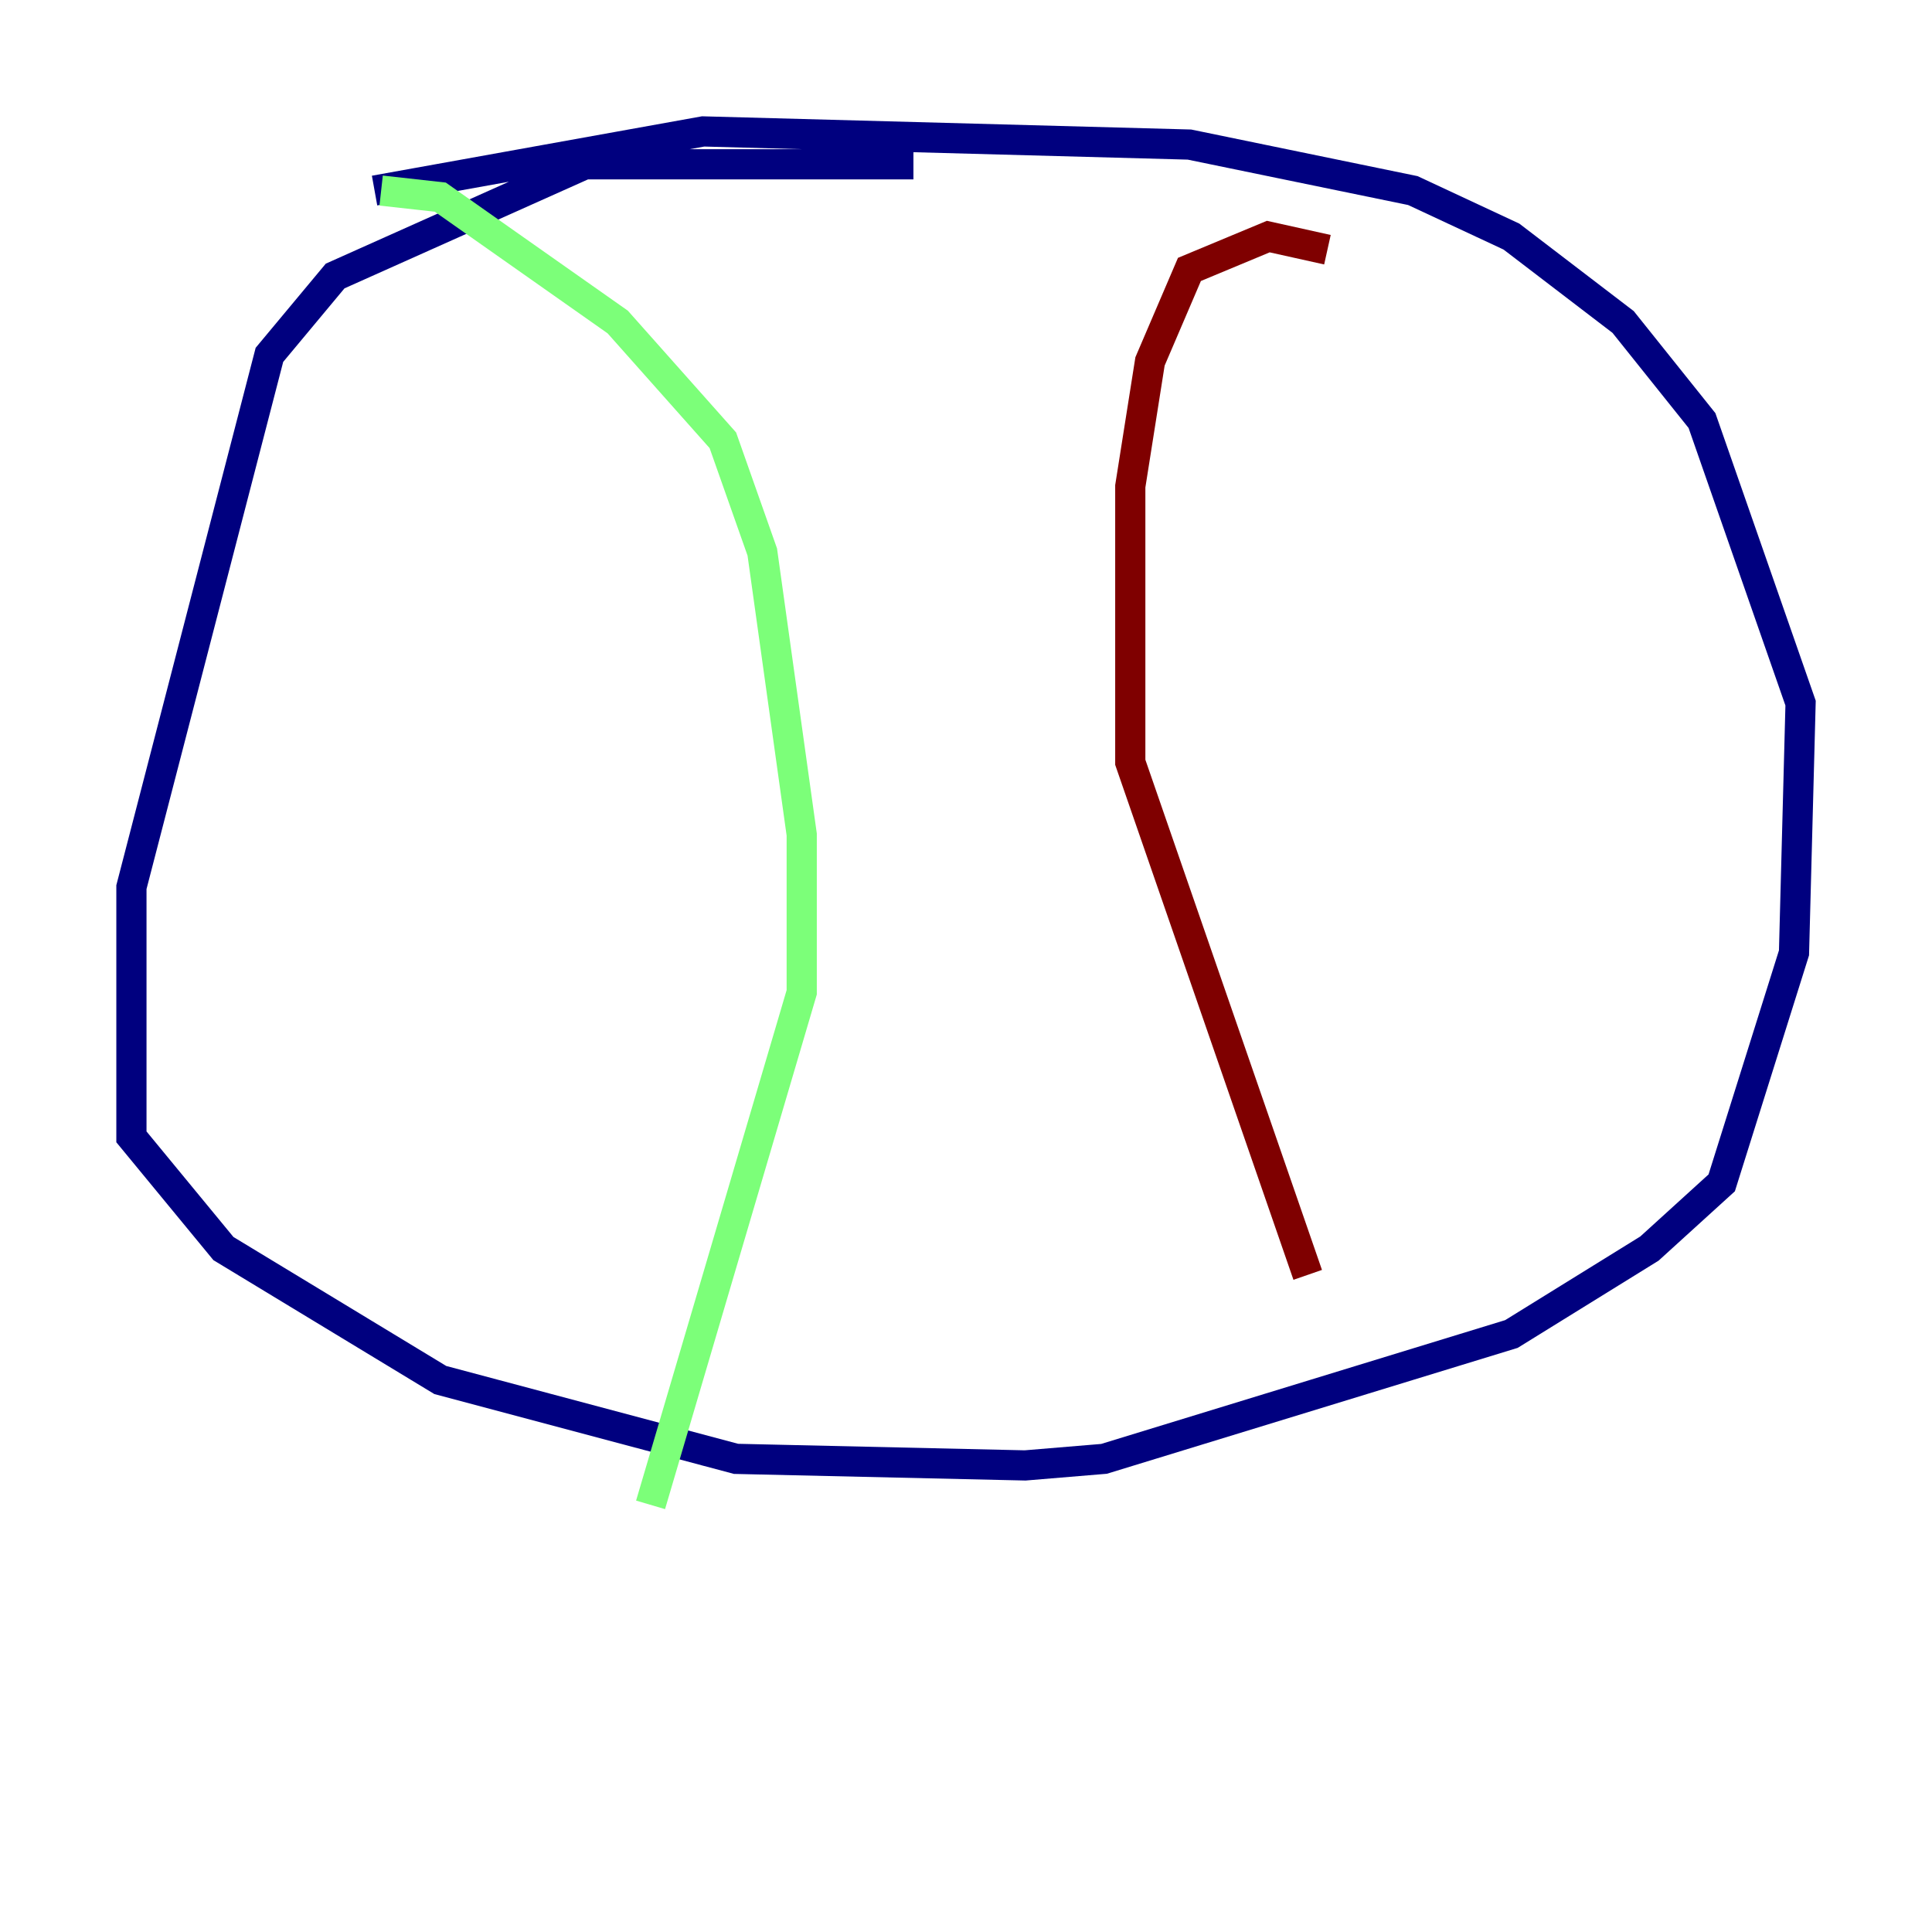 <?xml version="1.0" encoding="utf-8" ?>
<svg baseProfile="tiny" height="128" version="1.2" viewBox="0,0,128,128" width="128" xmlns="http://www.w3.org/2000/svg" xmlns:ev="http://www.w3.org/2001/xml-events" xmlns:xlink="http://www.w3.org/1999/xlink"><defs /><polyline fill="none" points="60.517,10.884 38.748,10.884 22.204,18.286 17.85,23.51 8.707,58.776 8.707,75.32 14.803,82.721 29.17,91.429 48.762,96.653 67.918,97.088 73.143,96.653 100.136,88.381 109.279,82.721 114.068,78.367 118.857,63.129 119.293,46.585 112.762,27.864 107.537,21.333 100.136,15.674 93.605,12.626 78.803,9.578 46.585,8.707 24.816,12.626" stroke="#00007f" stroke-width="2" /><polyline fill="none" points="25.252,12.626 29.17,13.061 40.925,21.333 47.891,29.17 50.503,36.571 53.116,55.292 53.116,65.742 43.102,99.701" stroke="#7cff79" stroke-width="2" /><polyline fill="none" points="87.946,16.544 84.027,15.674 78.803,17.85 76.191,23.946 74.884,32.218 74.884,50.503 86.639,84.463" stroke="#7f0000" stroke-width="2" /></svg>